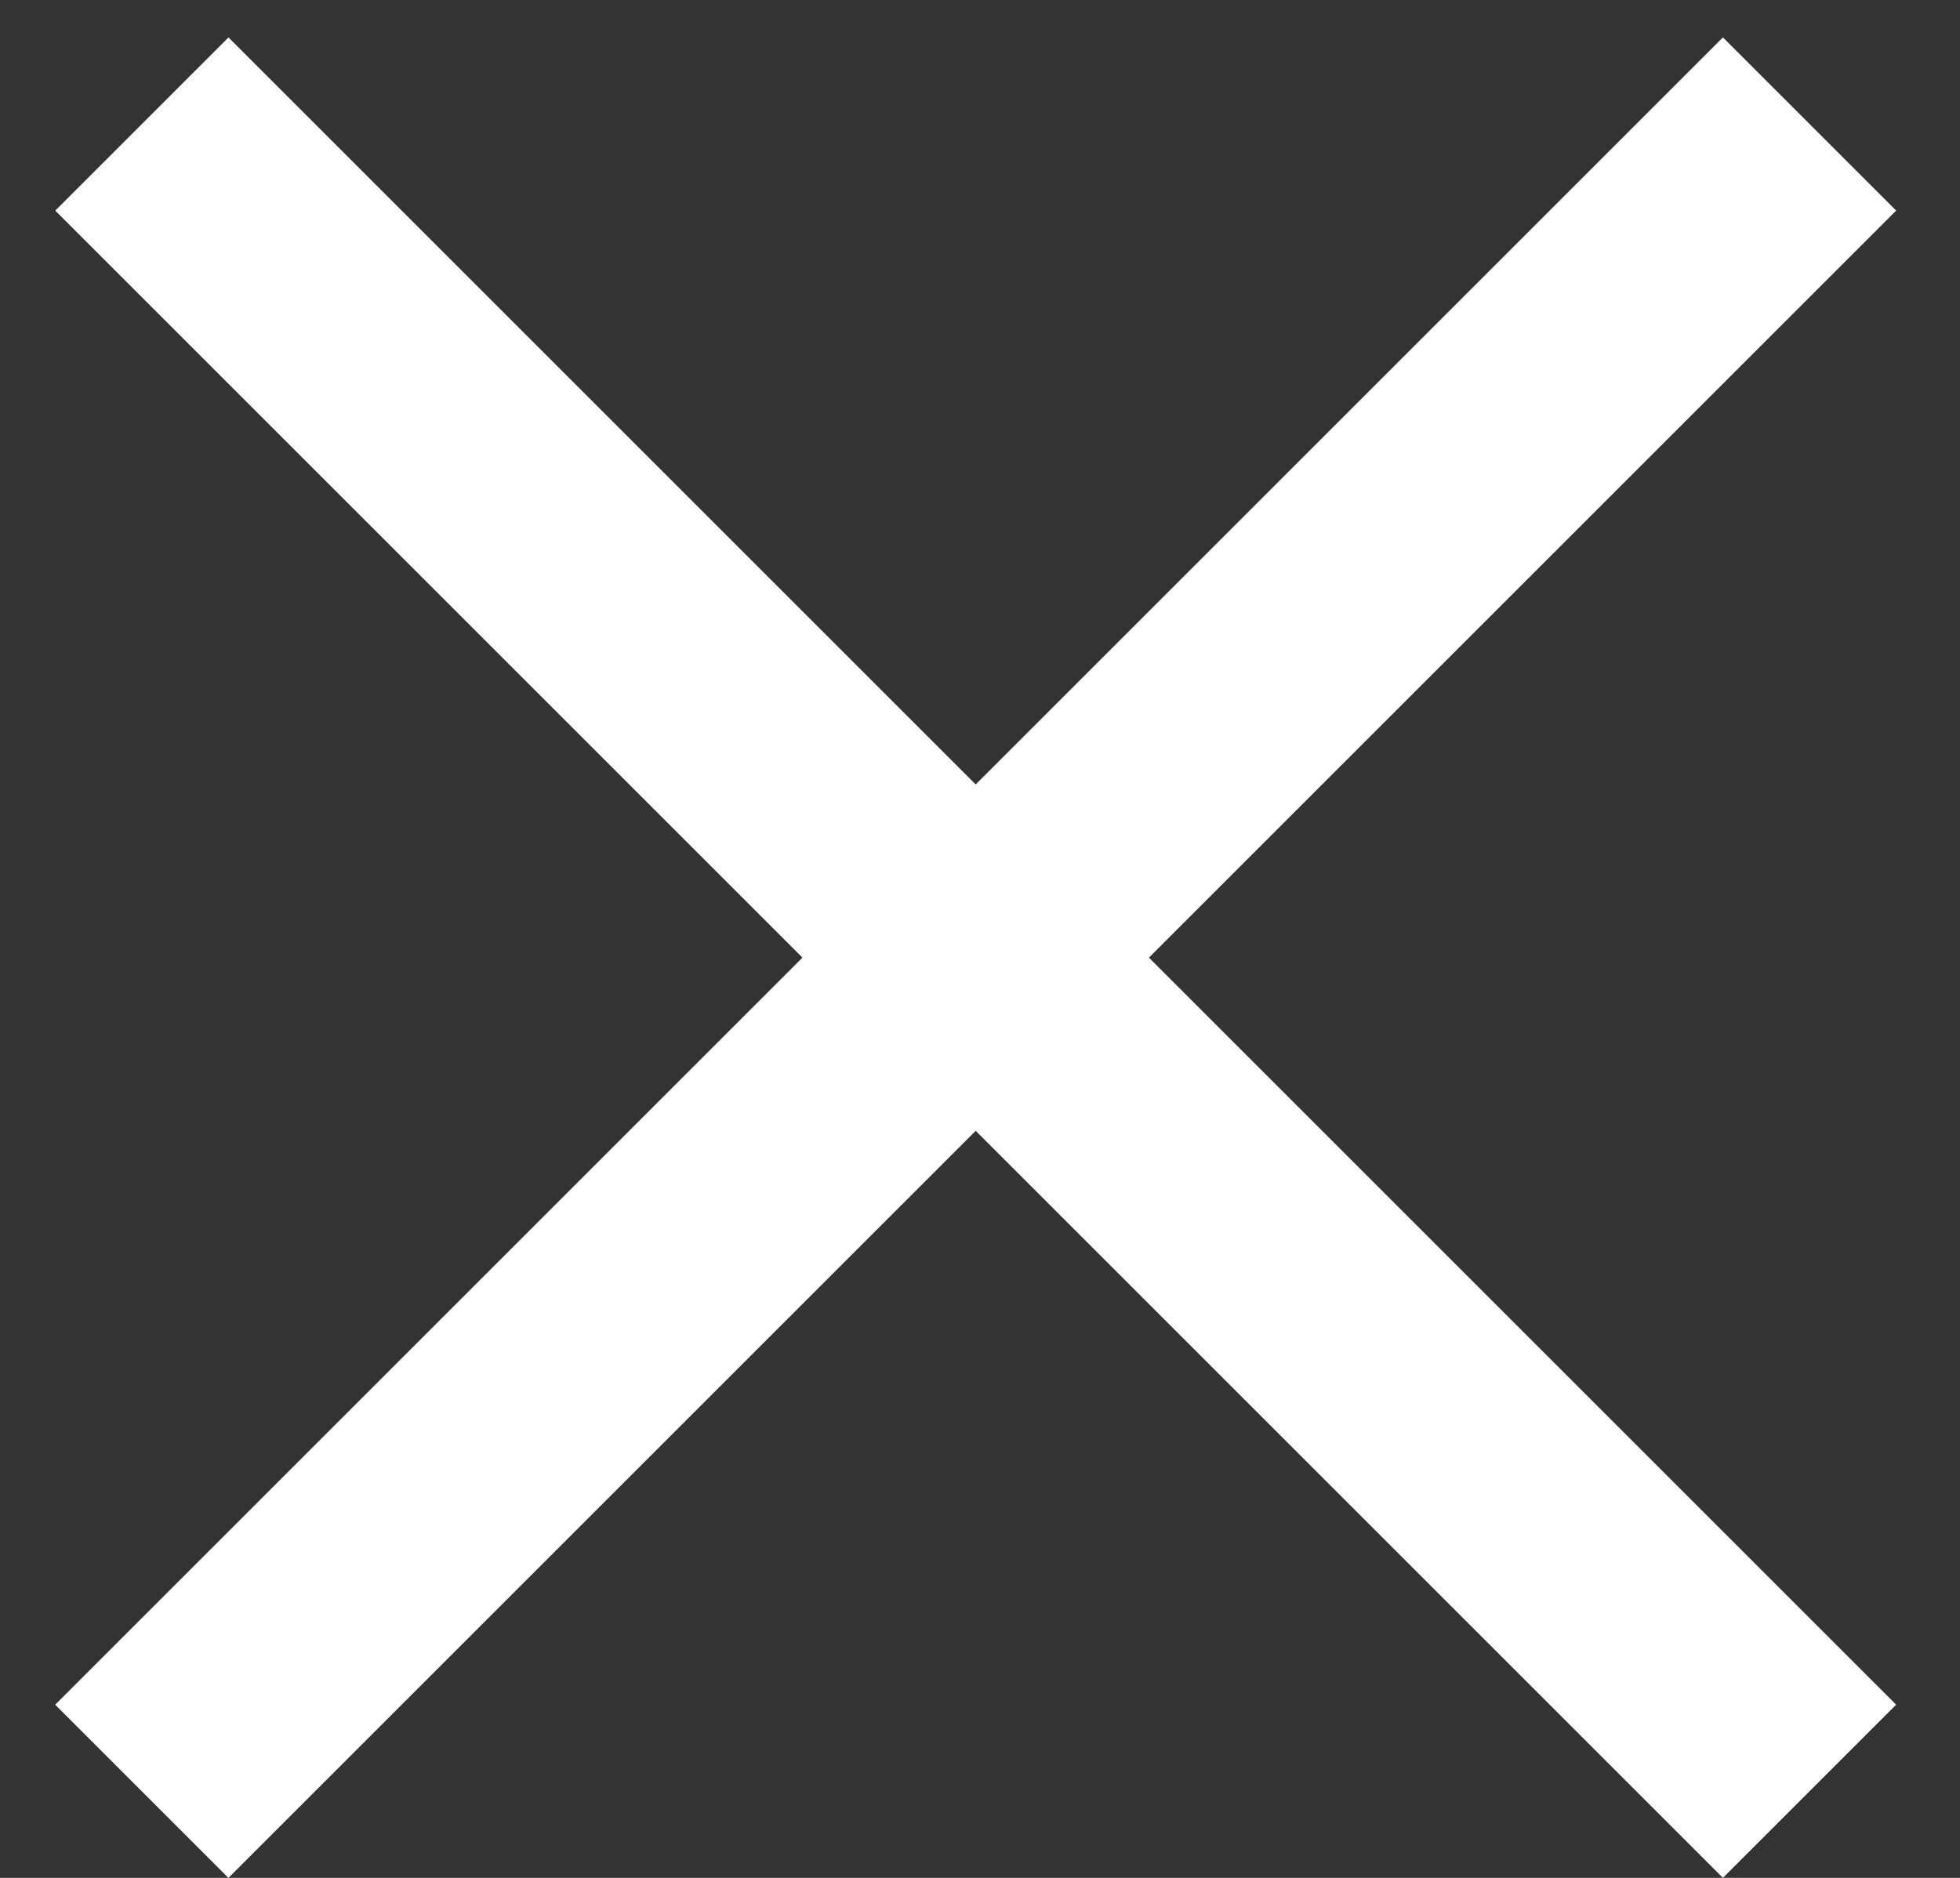<?xml version="1.0" encoding="UTF-8"?>
<svg width="24px" height="23px" viewBox="0 0 24 23" version="1.1" xmlns="http://www.w3.org/2000/svg" xmlns:xlink="http://www.w3.org/1999/xlink">
    <rect x="0" y="0" width="24" height="23" fill="#333333" stroke="none"/>
    <!-- Generator: Sketch 63.1 (92452) - https://sketch.com -->
    <title>Group Copy</title>
    <desc>Created with Sketch.</desc>
    <g id="Symbols" stroke="none" stroke-width="1" fill="none" fill-rule="evenodd" stroke-linecap="square">
        <g id="header/recherche" transform="translate(-1355, -29)" stroke="#FFFFFF" stroke-width="3">
            <g id="Group-Copy" transform="translate(1357, 30)">
                <line x1="-2.992" y1="10.729" x2="22.887" y2="10.729" id="Line-Copy" transform="translate(9.947, 10.729) rotate(-315) translate(-9.947, -10.729) "></line>
                <line x1="9.947" y1="-2.211" x2="9.947" y2="23.669" id="Line-Copy" transform="translate(9.947, 10.729) rotate(-315) translate(-9.947, -10.729) "></line>
            </g>
        </g>
    </g>
</svg>
